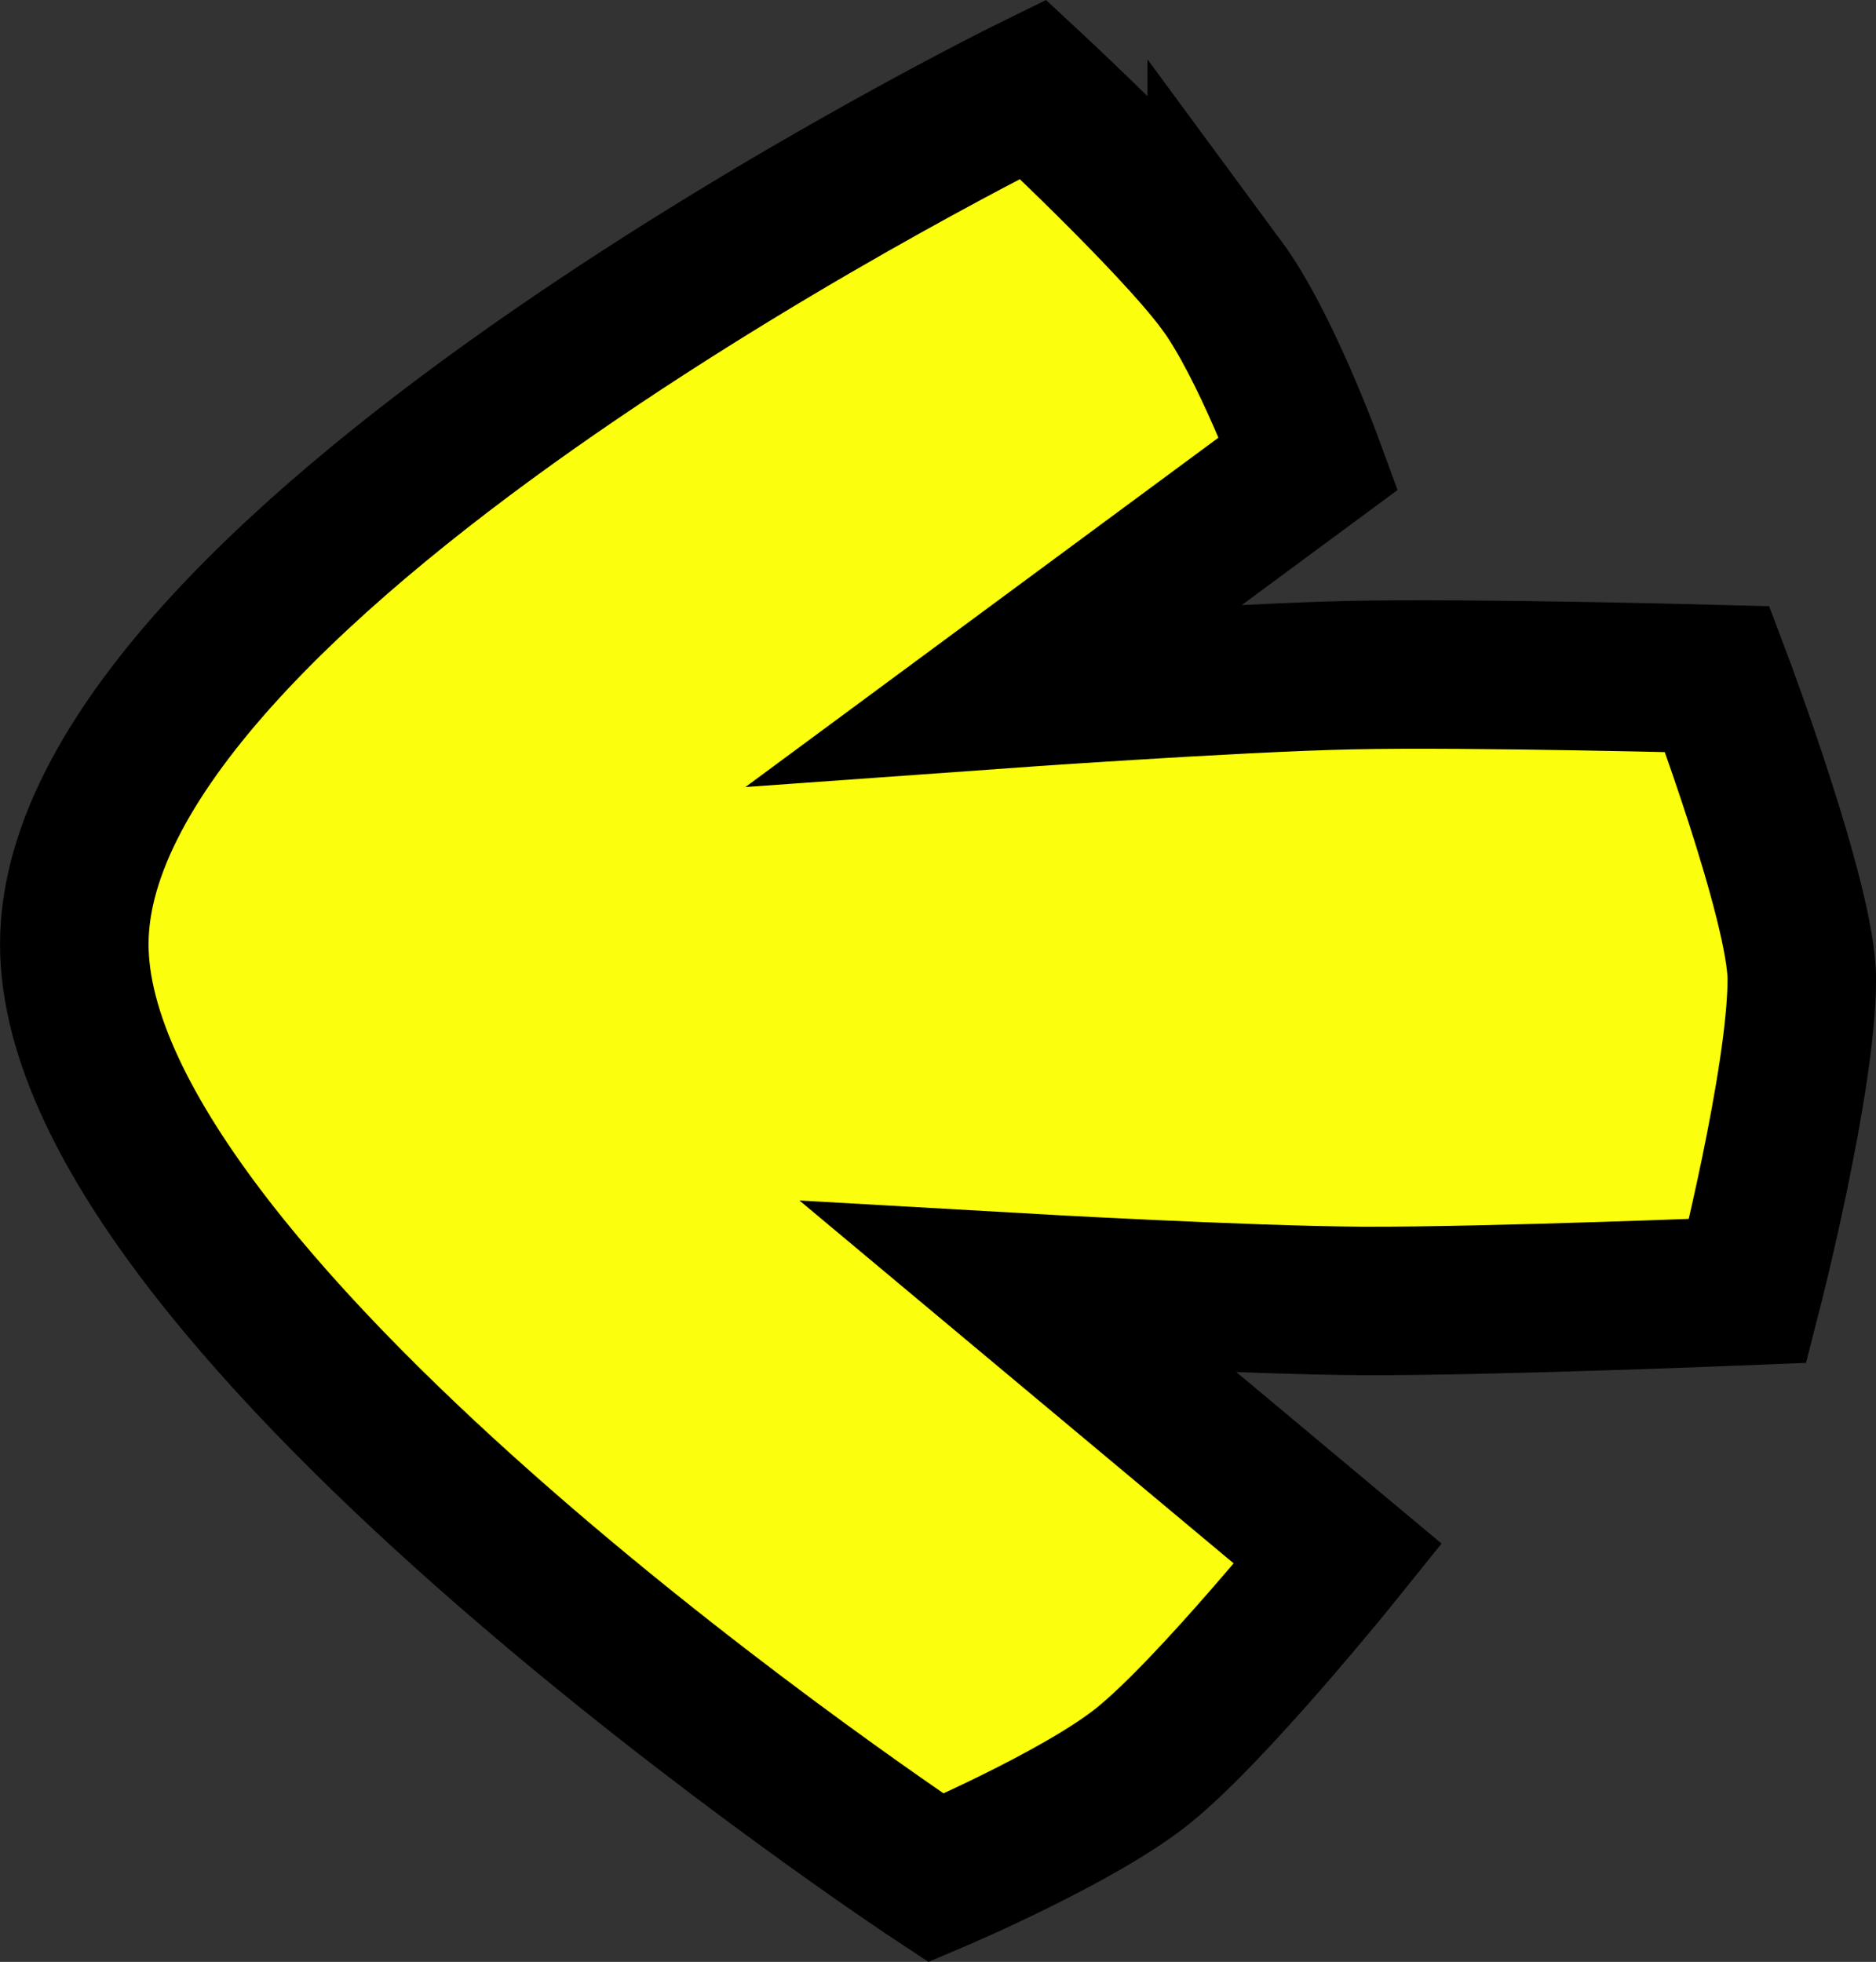 <svg version="1.1" xmlns="http://www.w3.org/2000/svg" xmlns:xlink="http://www.w3.org/1999/xlink" width="37.895" height="39.636" viewBox="0,0,37.895,39.636"><rect x="0" y="0" width="37.895" height="39.636" fill="#333333" stroke="none"/><g transform="translate(-301.052,-160.129)"><g data-paper-data="{&quot;isPaintingLayer&quot;:true}" fill-rule="nonzero" stroke-linecap="butt" stroke-linejoin="miter" stroke-miterlimit="10" stroke-dasharray="" stroke-dashoffset="0" style="mix-blend-mode: normal"><path d="M325.331,166.877c0.81,1.1 1.634,3.347 1.634,3.347l-5.885,4.347c0,0 4.429,-0.318 6.671,-0.366c2.278,-0.049 6.891,0.074 6.891,0.074c0,0 1.587,4.208 1.587,5.639c0,1.9 -1.015,5.859 -1.015,5.859c0,0 -4.889,0.199 -7.232,0.188c-2.213,-0.011 -6.458,-0.254 -6.458,-0.254l5.99,5.006c0,0 -2.351,2.924 -3.659,3.98c-1.199,0.967 -3.893,2.113 -3.893,2.113c0,0 -16.205,-10.683 -16.193,-17.556c0.012,-7.22 18.012,-16.061 18.012,-16.061c0,0 2.642,2.456 3.548,3.685z" fill="#e600ff" stroke="#ffffff" stroke-width="2"/><path d="M325.731,165.892c0.871,1.182 1.756,3.598 1.756,3.598l-6.326,4.673c0,0 4.762,-0.342 7.172,-0.394c2.449,-0.053 7.408,0.08 7.408,0.08c0,0 1.707,4.524 1.707,6.062c0,2.042 -1.091,6.299 -1.091,6.299c0,0 -5.256,0.214 -7.774,0.202c-2.38,-0.012 -6.942,-0.273 -6.942,-0.273l6.439,5.382c0,0 -2.527,3.143 -3.934,4.278c-1.289,1.04 -4.185,2.271 -4.185,2.271c0,0 -17.421,-11.485 -17.408,-18.873c0.013,-7.762 19.363,-17.266 19.363,-17.266c0,0 2.84,2.64 3.815,3.962z" fill="#fbff0d" stroke="#000000" stroke-width="3"/></g></g></svg>